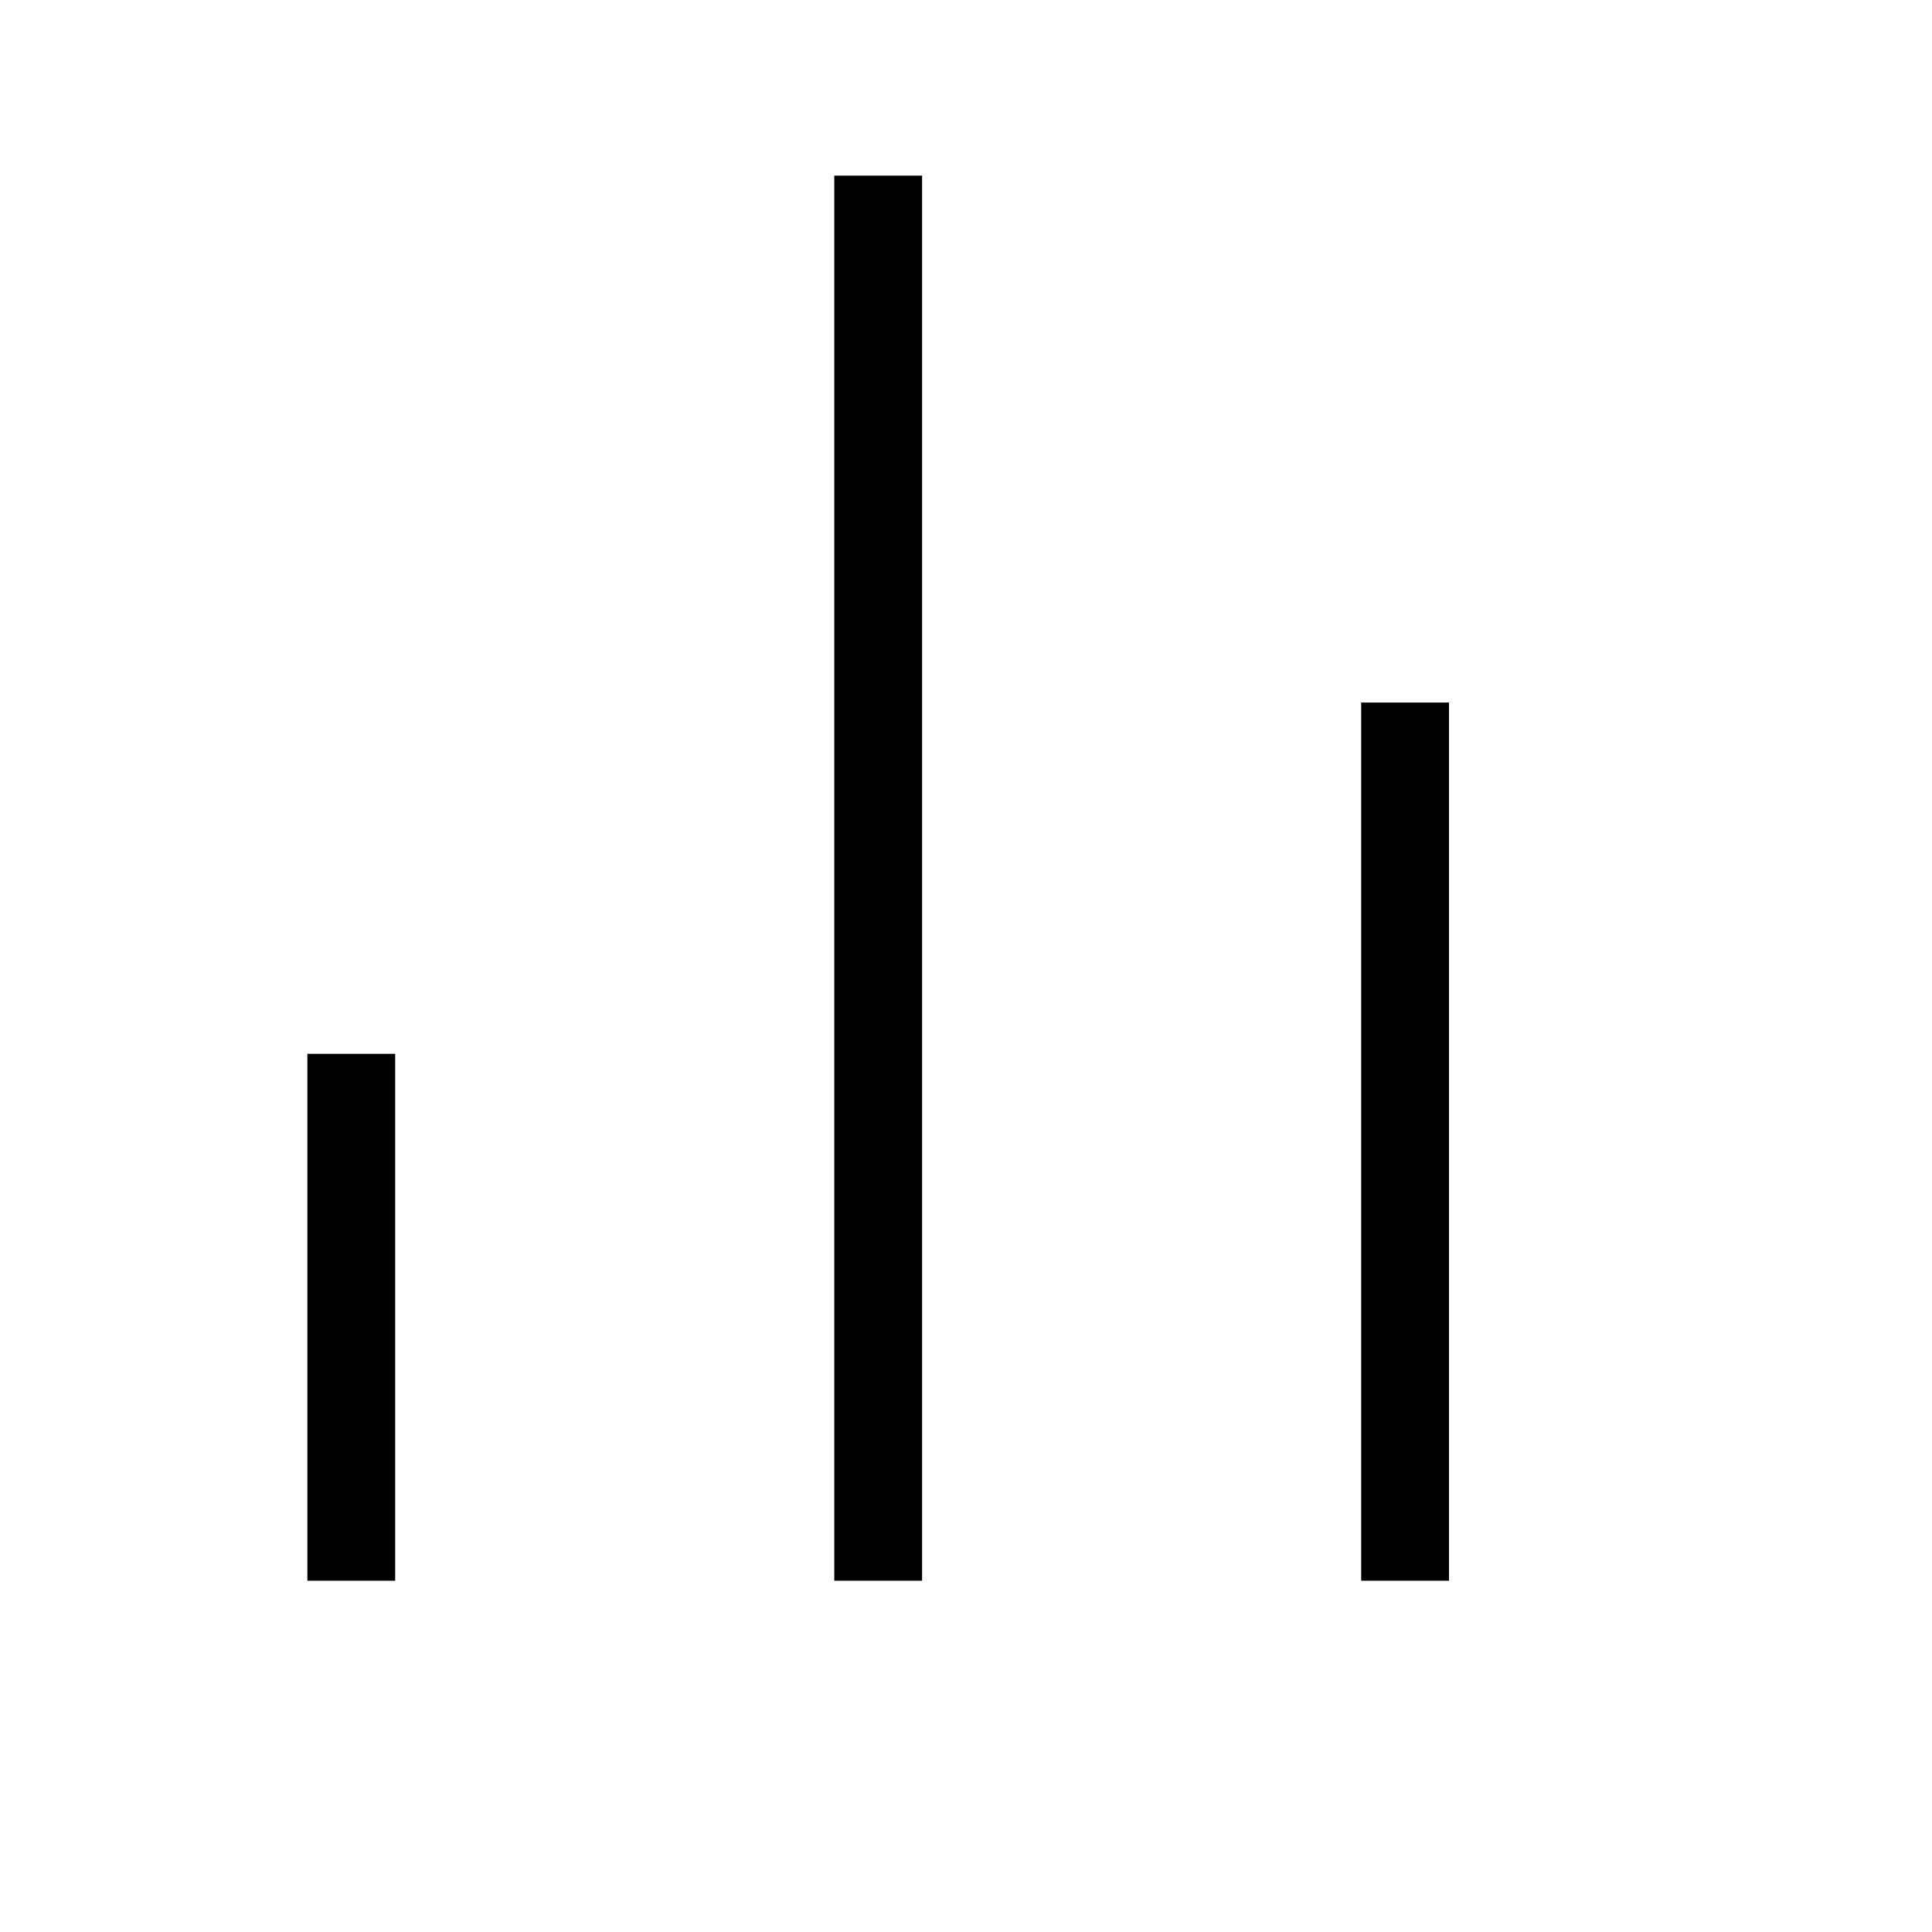 <svg xmlns="http://www.w3.org/2000/svg" viewBox="2 2 22 22" fill="none" stroke="currentColor" strokeWidth="3" strokeLinecap="round" strokeLinejoin="round"><line x1="18" y1="20" x2="18" y2="10"></line><line x1="12" y1="20" x2="12" y2="4"></line><line x1="6" y1="20" x2="6" y2="14"></line></svg>
